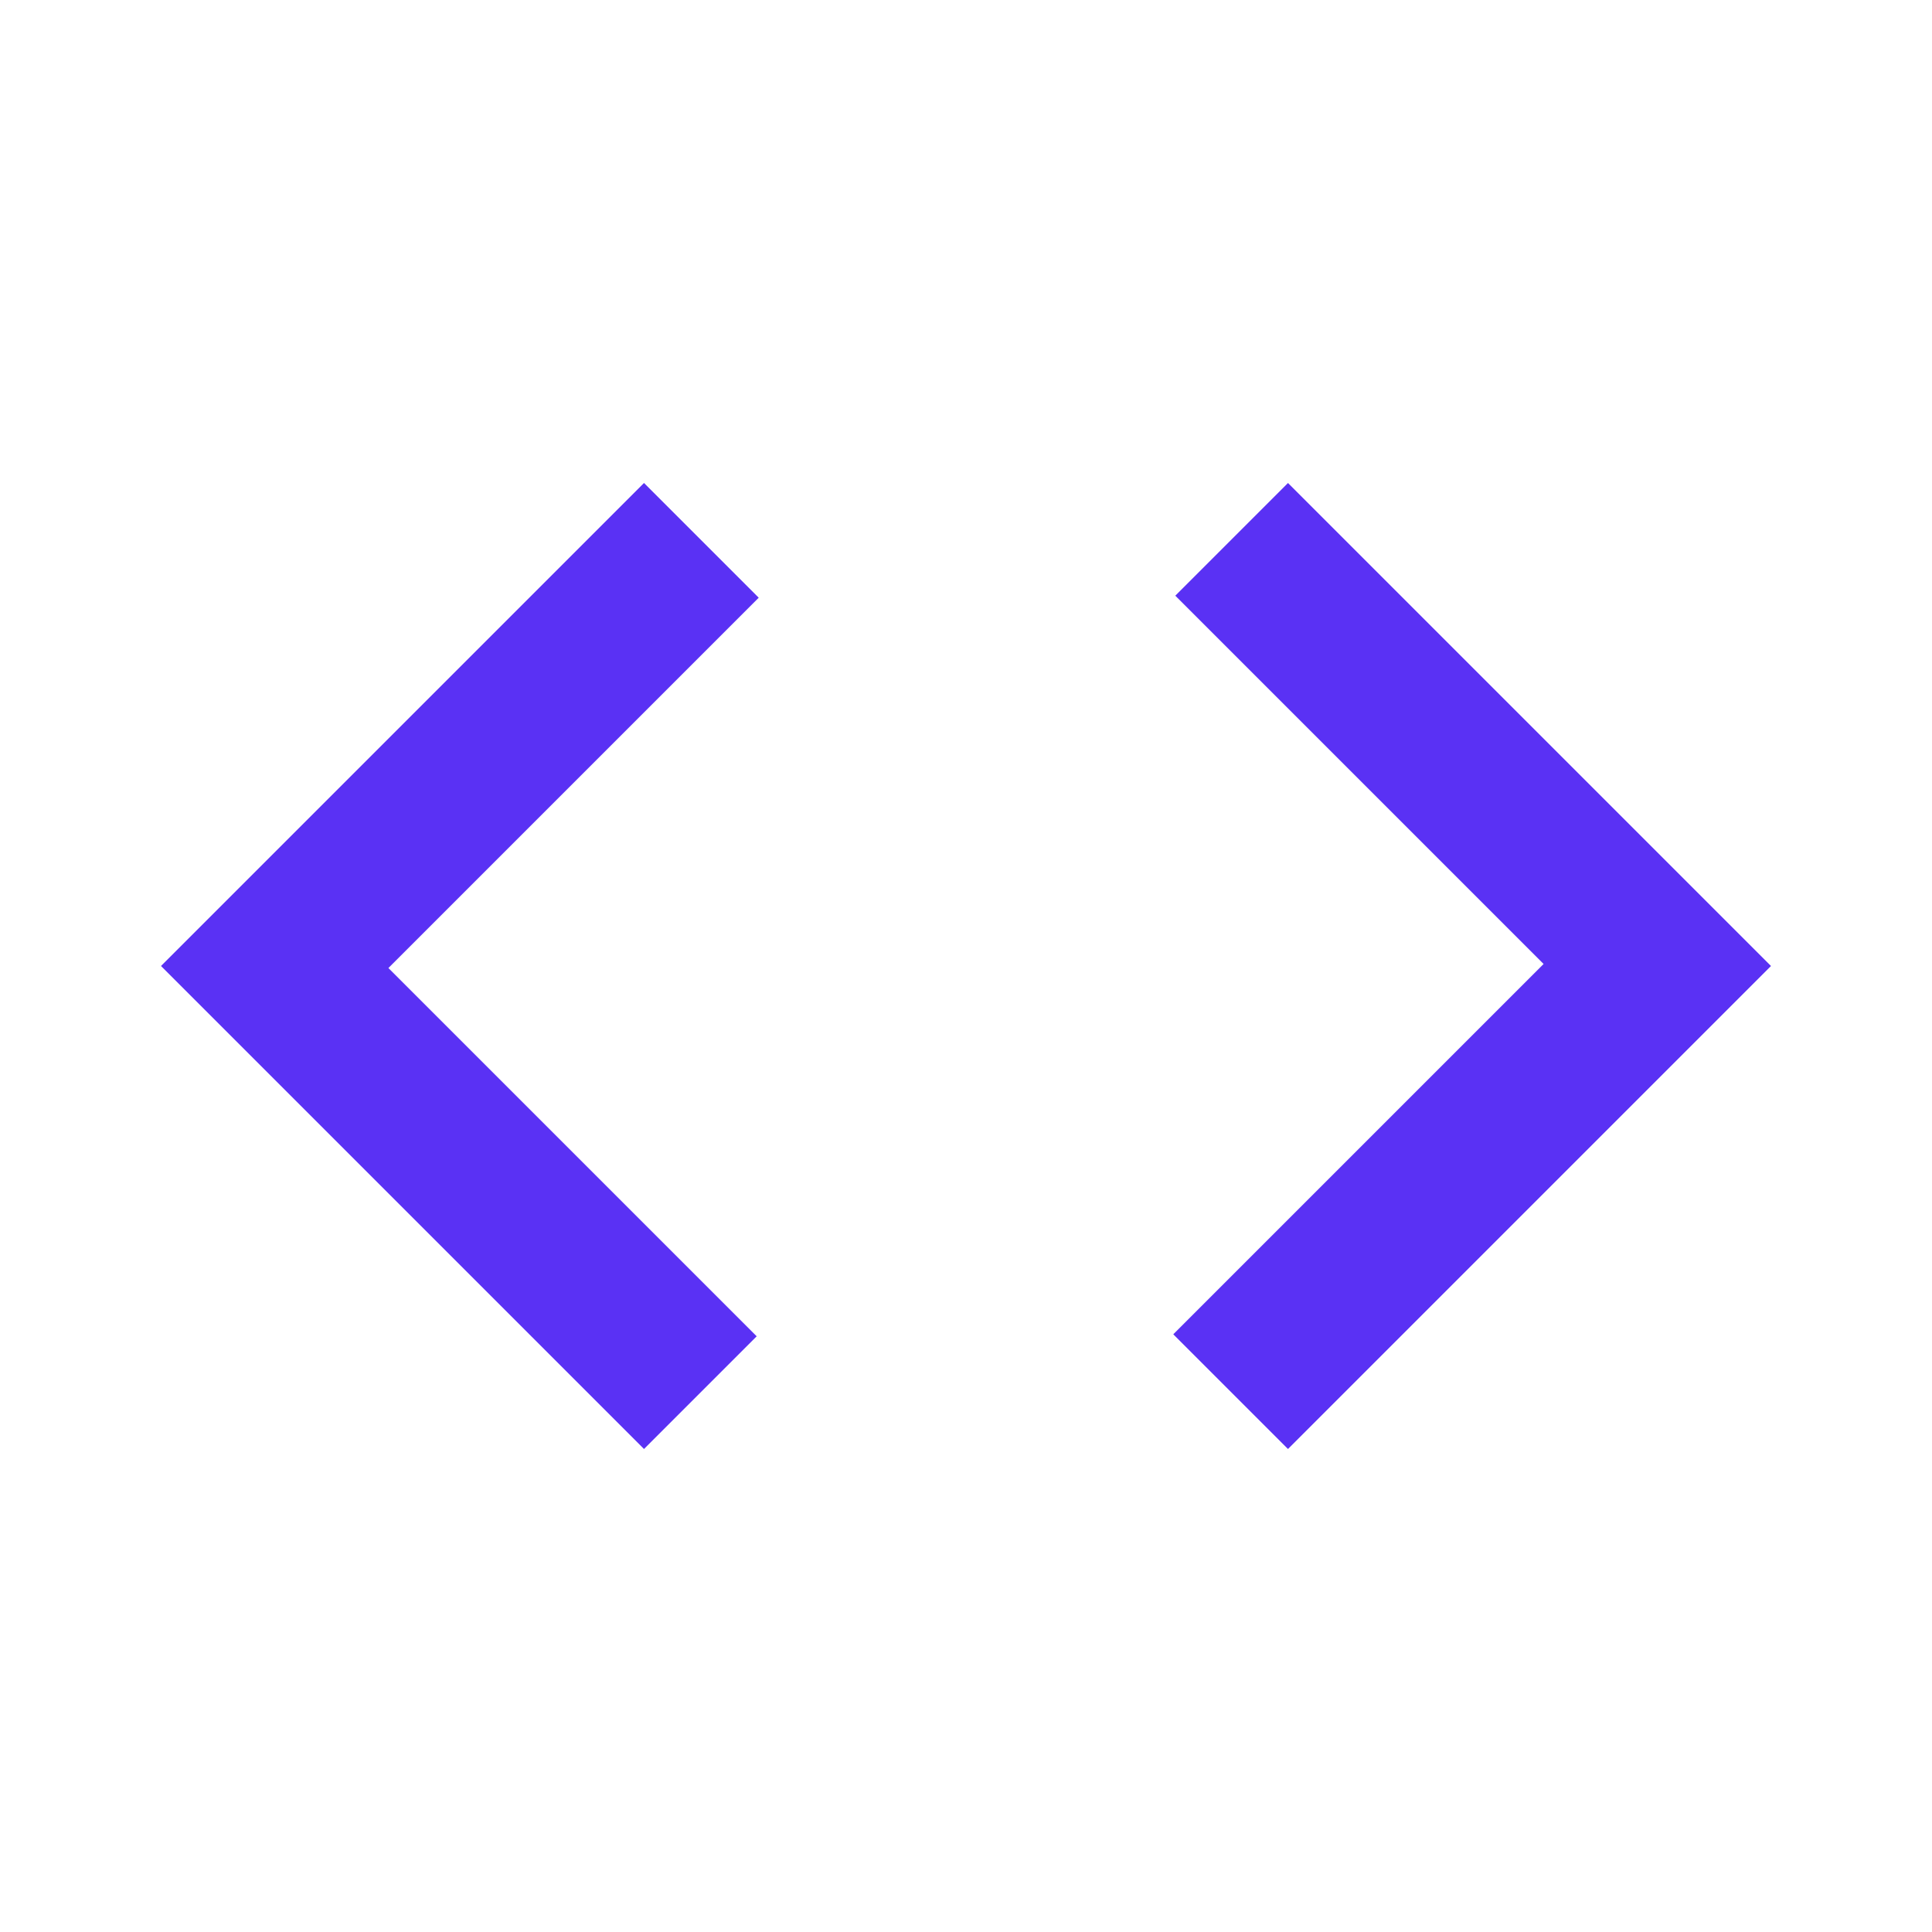 <svg xmlns="http://www.w3.org/2000/svg" height="24px" viewBox="0 -960 960 960" width="24px" fill="#5a31f4"><path d="M320-240 80-480l240-240 57 57-184 184 183 183-56 56Zm320 0-57-57 184-184-183-183 56-56 240 240-240 240Z"/></svg>